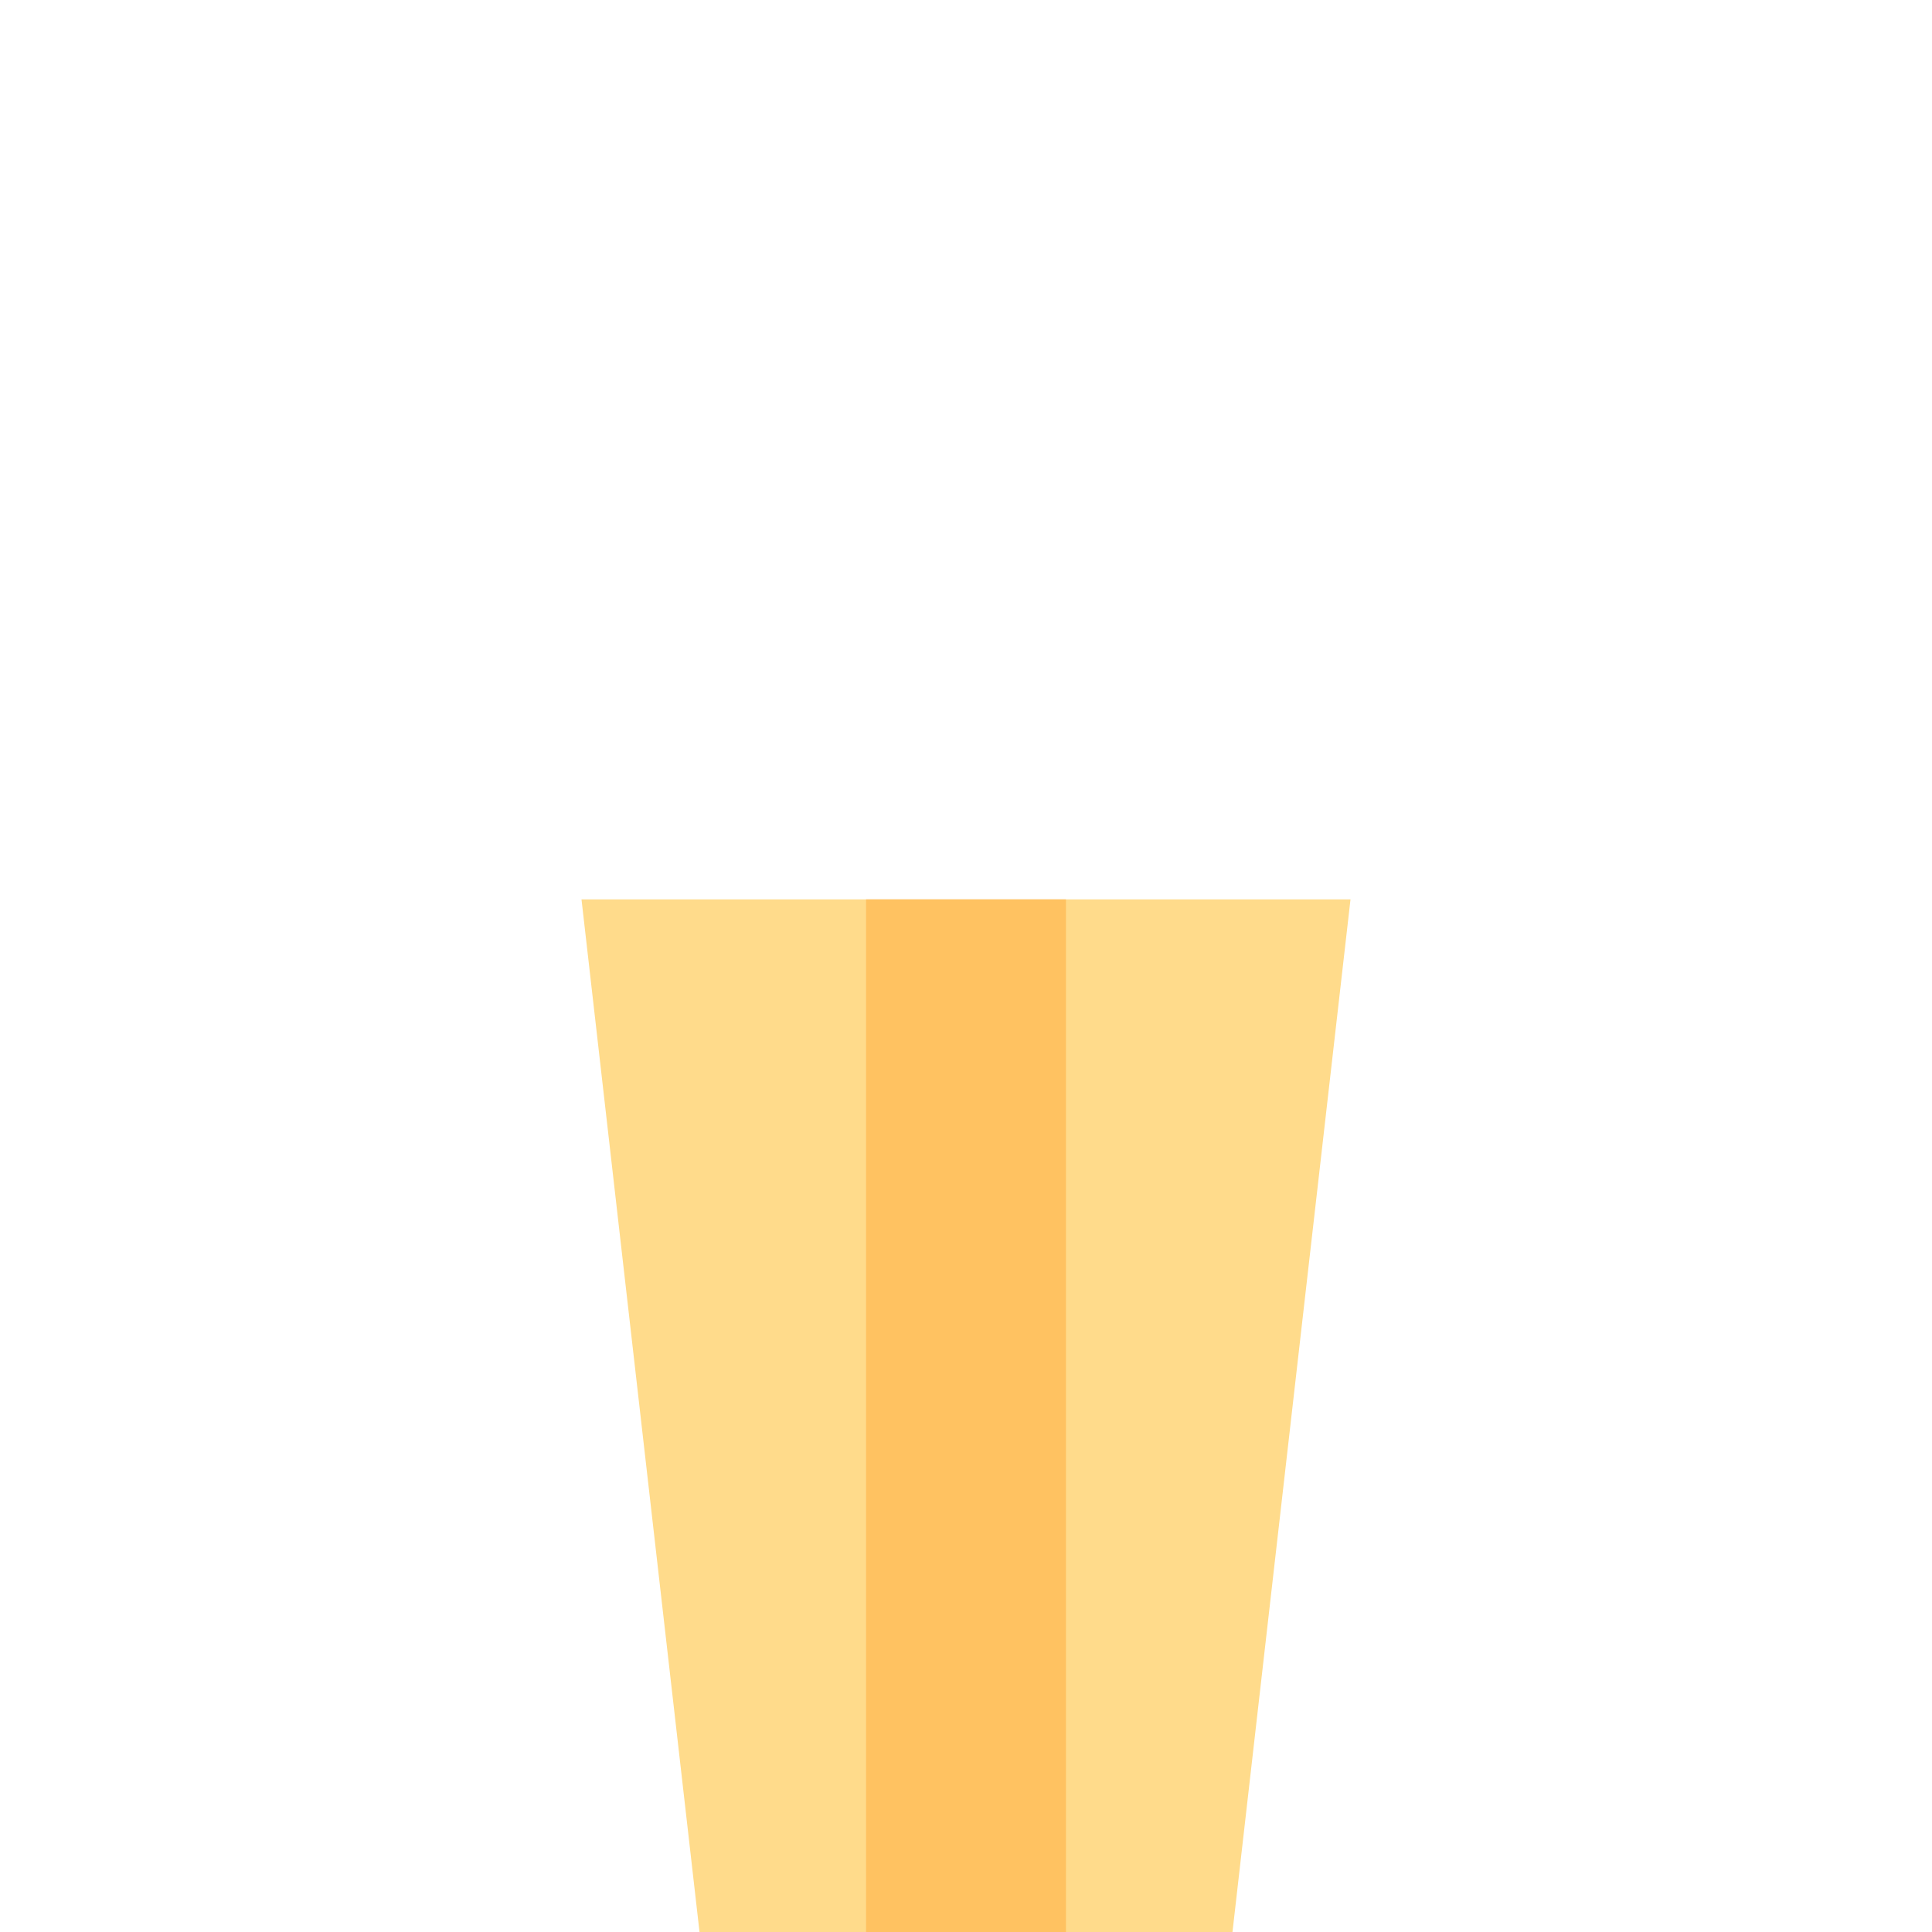 <?xml version="1.0" encoding="iso-8859-1"?>
<!-- Generator: Adobe Illustrator 19.0.0, SVG Export Plug-In . SVG Version: 6.00 Build 0)  -->
<svg version="1.1" id="Capa_1" xmlns="http://www.w3.org/2000/svg" xmlns:xlink="http://www.w3.org/1999/xlink" x="0px" y="0px" viewBox="0 0 464 464" width="256" height="256" style="enable-background:new 0 0 464 464;" xml:space="preserve">
    <path style="fill:#FFDB8B;" d="M168,464h128l28.344-248H139.656L168,464z"/>
    <path style="fill:#FFC261;" d="M208,216h48v248h-48V216z"/>
</svg>